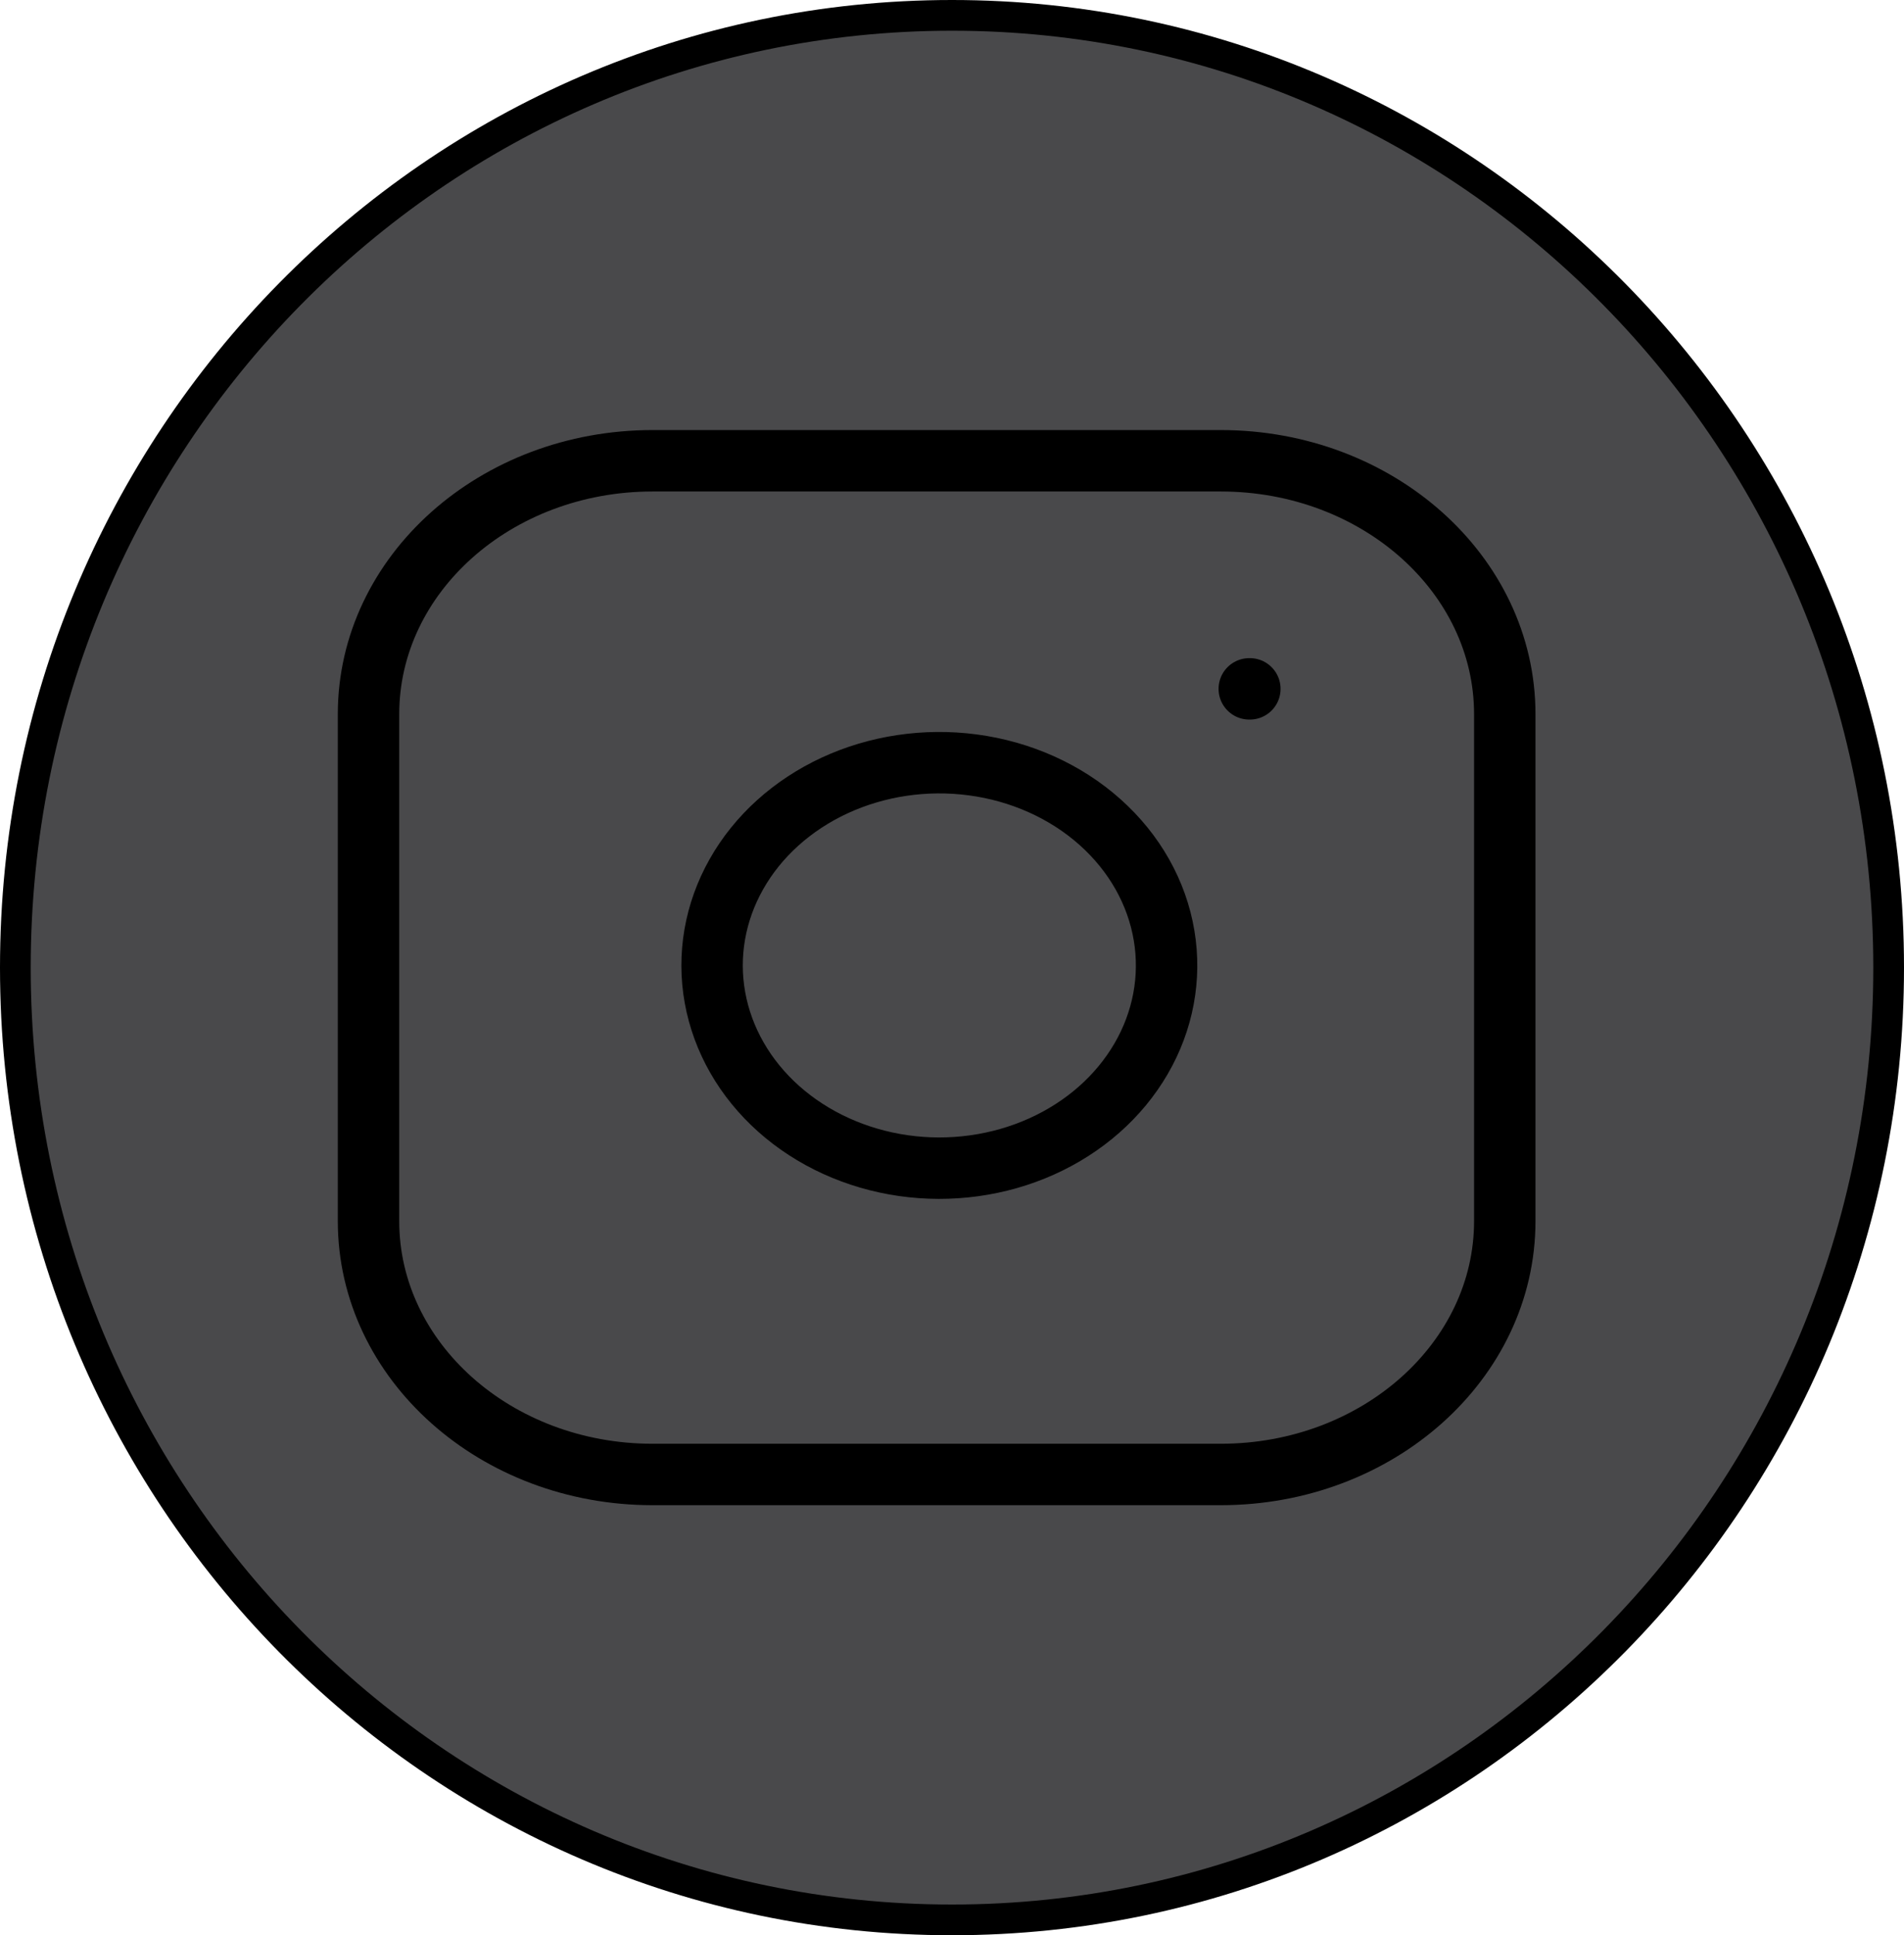 <svg width="62" height="63" viewBox="0 0 62 63" fill="none" xmlns="http://www.w3.org/2000/svg">
<path d="M61.5 31.5C61.5 48.628 47.837 62.5 31 62.5C14.163 62.5 0.5 48.628 0.5 31.5C0.5 14.372 14.163 0.5 31 0.5C47.837 0.5 61.5 14.372 61.5 31.5Z" fill="#49494B" stroke="black"/>
<path d="M39.75 15H21.25C16.141 15 12 18.694 12 23.25V39.75C12 44.306 16.141 48 21.25 48H39.75C44.859 48 49 44.306 49 39.75V23.25C49 18.694 44.859 15 39.75 15Z" stroke="black" stroke-width="2" stroke-linecap="round" stroke-linejoin="round"/>
<path d="M37.907 30.46C38.136 31.834 37.873 33.236 37.156 34.468C36.439 35.701 35.305 36.7 33.914 37.324C32.524 37.948 30.949 38.165 29.412 37.945C27.875 37.724 26.456 37.077 25.355 36.096C24.254 35.114 23.529 33.848 23.282 32.477C23.034 31.107 23.278 29.701 23.978 28.461C24.677 27.221 25.798 26.21 27.179 25.57C28.561 24.931 30.133 24.696 31.673 24.9C33.243 25.108 34.697 25.76 35.82 26.762C36.943 27.763 37.675 29.06 37.907 30.46Z" stroke="black" stroke-width="2" stroke-linecap="round" stroke-linejoin="round"/>
<path d="M40.68 22.425H40.699" stroke="black" stroke-width="2" stroke-linecap="round" stroke-linejoin="round"/>
</svg>
